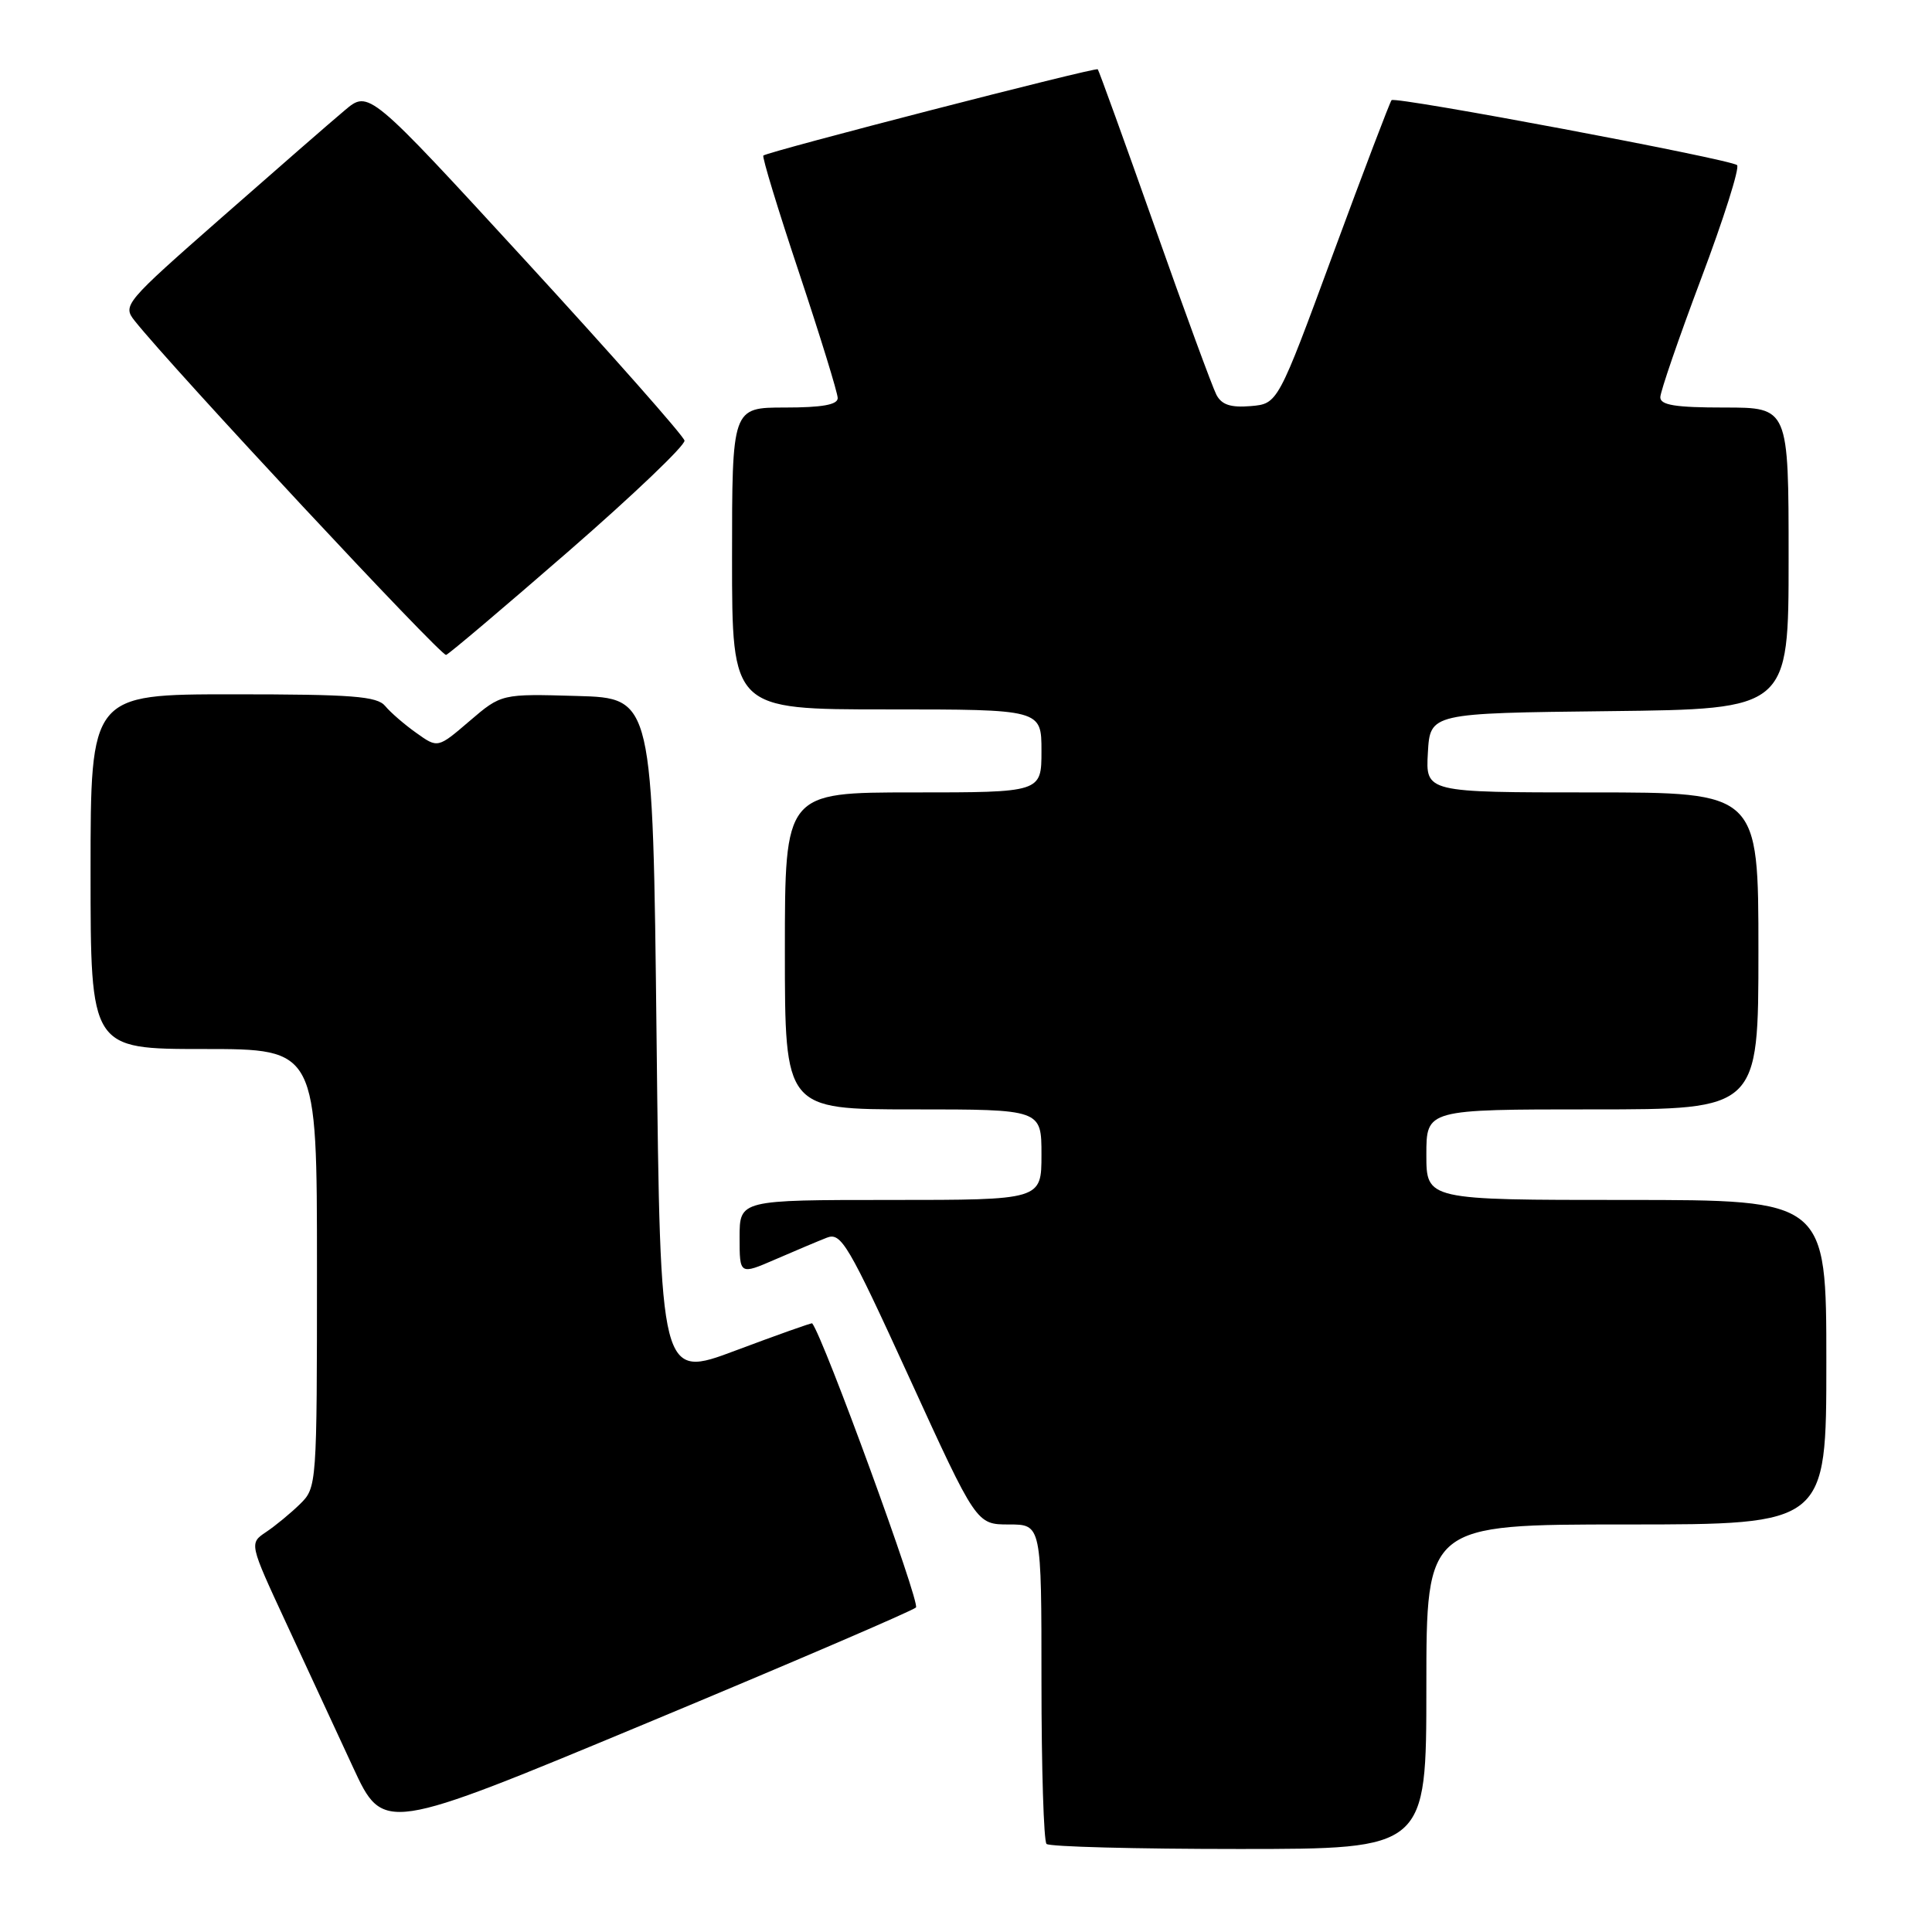 <?xml version="1.0" encoding="UTF-8" standalone="no"?>
<!DOCTYPE svg PUBLIC "-//W3C//DTD SVG 1.1//EN" "http://www.w3.org/Graphics/SVG/1.1/DTD/svg11.dtd" >
<svg xmlns="http://www.w3.org/2000/svg" xmlns:xlink="http://www.w3.org/1999/xlink" version="1.1" viewBox="0 0 256 256">
 <g >
 <path fill="currentColor"
d=" M 189.00 223.50 C 189.00 202.00 189.00 202.00 215.50 202.00 C 242.00 202.00 242.00 202.00 242.00 180.50 C 242.00 159.00 242.00 159.00 215.50 159.00 C 189.00 159.00 189.00 159.00 189.00 153.00 C 189.00 147.00 189.00 147.00 211.00 147.00 C 233.00 147.00 233.00 147.00 233.00 126.00 C 233.00 105.00 233.00 105.00 210.95 105.00 C 188.90 105.00 188.90 105.00 189.20 99.75 C 189.50 94.50 189.50 94.50 213.25 94.23 C 237.00 93.96 237.00 93.96 237.00 73.98 C 237.00 54.00 237.00 54.00 228.50 54.00 C 222.01 54.00 220.00 53.68 220.00 52.64 C 220.00 51.90 222.44 44.81 225.42 36.89 C 228.40 28.98 230.54 22.22 230.17 21.88 C 229.32 21.10 184.92 12.75 184.39 13.27 C 184.18 13.49 180.70 22.63 176.66 33.58 C 169.32 53.50 169.32 53.50 165.73 53.81 C 163.07 54.03 161.88 53.64 161.18 52.31 C 160.66 51.31 156.97 41.28 152.99 30.00 C 149.00 18.72 145.61 9.35 145.46 9.18 C 145.20 8.87 101.91 20.04 101.15 20.61 C 100.95 20.76 103.09 27.77 105.90 36.19 C 108.70 44.61 111.00 52.06 111.00 52.75 C 111.00 53.63 108.93 54.00 104.00 54.00 C 97.00 54.00 97.00 54.00 97.00 74.00 C 97.00 94.00 97.00 94.00 117.50 94.00 C 138.00 94.00 138.00 94.00 138.00 99.50 C 138.00 105.00 138.00 105.00 121.00 105.00 C 104.00 105.00 104.00 105.00 104.00 126.00 C 104.00 147.00 104.00 147.00 121.00 147.00 C 138.00 147.00 138.00 147.00 138.00 153.00 C 138.00 159.00 138.00 159.00 118.00 159.00 C 98.00 159.00 98.00 159.00 98.00 163.96 C 98.00 168.93 98.00 168.93 102.75 166.87 C 105.36 165.74 108.43 164.44 109.56 164.00 C 111.46 163.26 112.37 164.81 120.51 182.60 C 129.38 202.00 129.38 202.00 133.69 202.00 C 138.00 202.00 138.00 202.00 138.00 222.83 C 138.00 234.29 138.30 243.97 138.67 244.33 C 139.03 244.70 150.51 245.00 164.17 245.00 C 189.00 245.00 189.00 245.00 189.00 223.50 Z  M 121.37 213.00 C 121.97 212.41 109.15 177.28 107.62 175.35 C 107.55 175.26 103.00 176.88 97.50 178.94 C 87.50 182.70 87.50 182.70 87.00 137.60 C 86.50 92.50 86.50 92.50 76.47 92.22 C 66.44 91.93 66.44 91.93 62.22 95.54 C 58.01 99.15 58.01 99.15 55.17 97.12 C 53.60 96.01 51.74 94.40 51.04 93.55 C 49.96 92.25 46.69 92.00 30.88 92.00 C 12.00 92.00 12.00 92.00 12.00 115.50 C 12.00 139.00 12.00 139.00 27.00 139.00 C 42.00 139.00 42.00 139.00 42.00 168.05 C 42.00 196.85 41.98 197.11 39.75 199.30 C 38.51 200.51 36.49 202.18 35.26 203.00 C 33.02 204.50 33.02 204.50 37.89 215.00 C 40.57 220.78 44.57 229.40 46.78 234.18 C 50.80 242.85 50.80 242.85 85.65 228.34 C 104.82 220.36 120.89 213.45 121.37 213.00 Z  M 75.39 73.00 C 83.92 65.58 90.81 59.00 90.70 58.38 C 90.59 57.77 81.13 47.06 69.69 34.60 C 48.87 11.93 48.87 11.93 45.69 14.61 C 43.93 16.08 36.58 22.49 29.34 28.85 C 16.51 40.12 16.22 40.46 17.84 42.50 C 22.83 48.79 58.46 87.01 59.11 86.78 C 59.54 86.62 66.86 80.42 75.39 73.00 Z "/>
</g>
</svg>